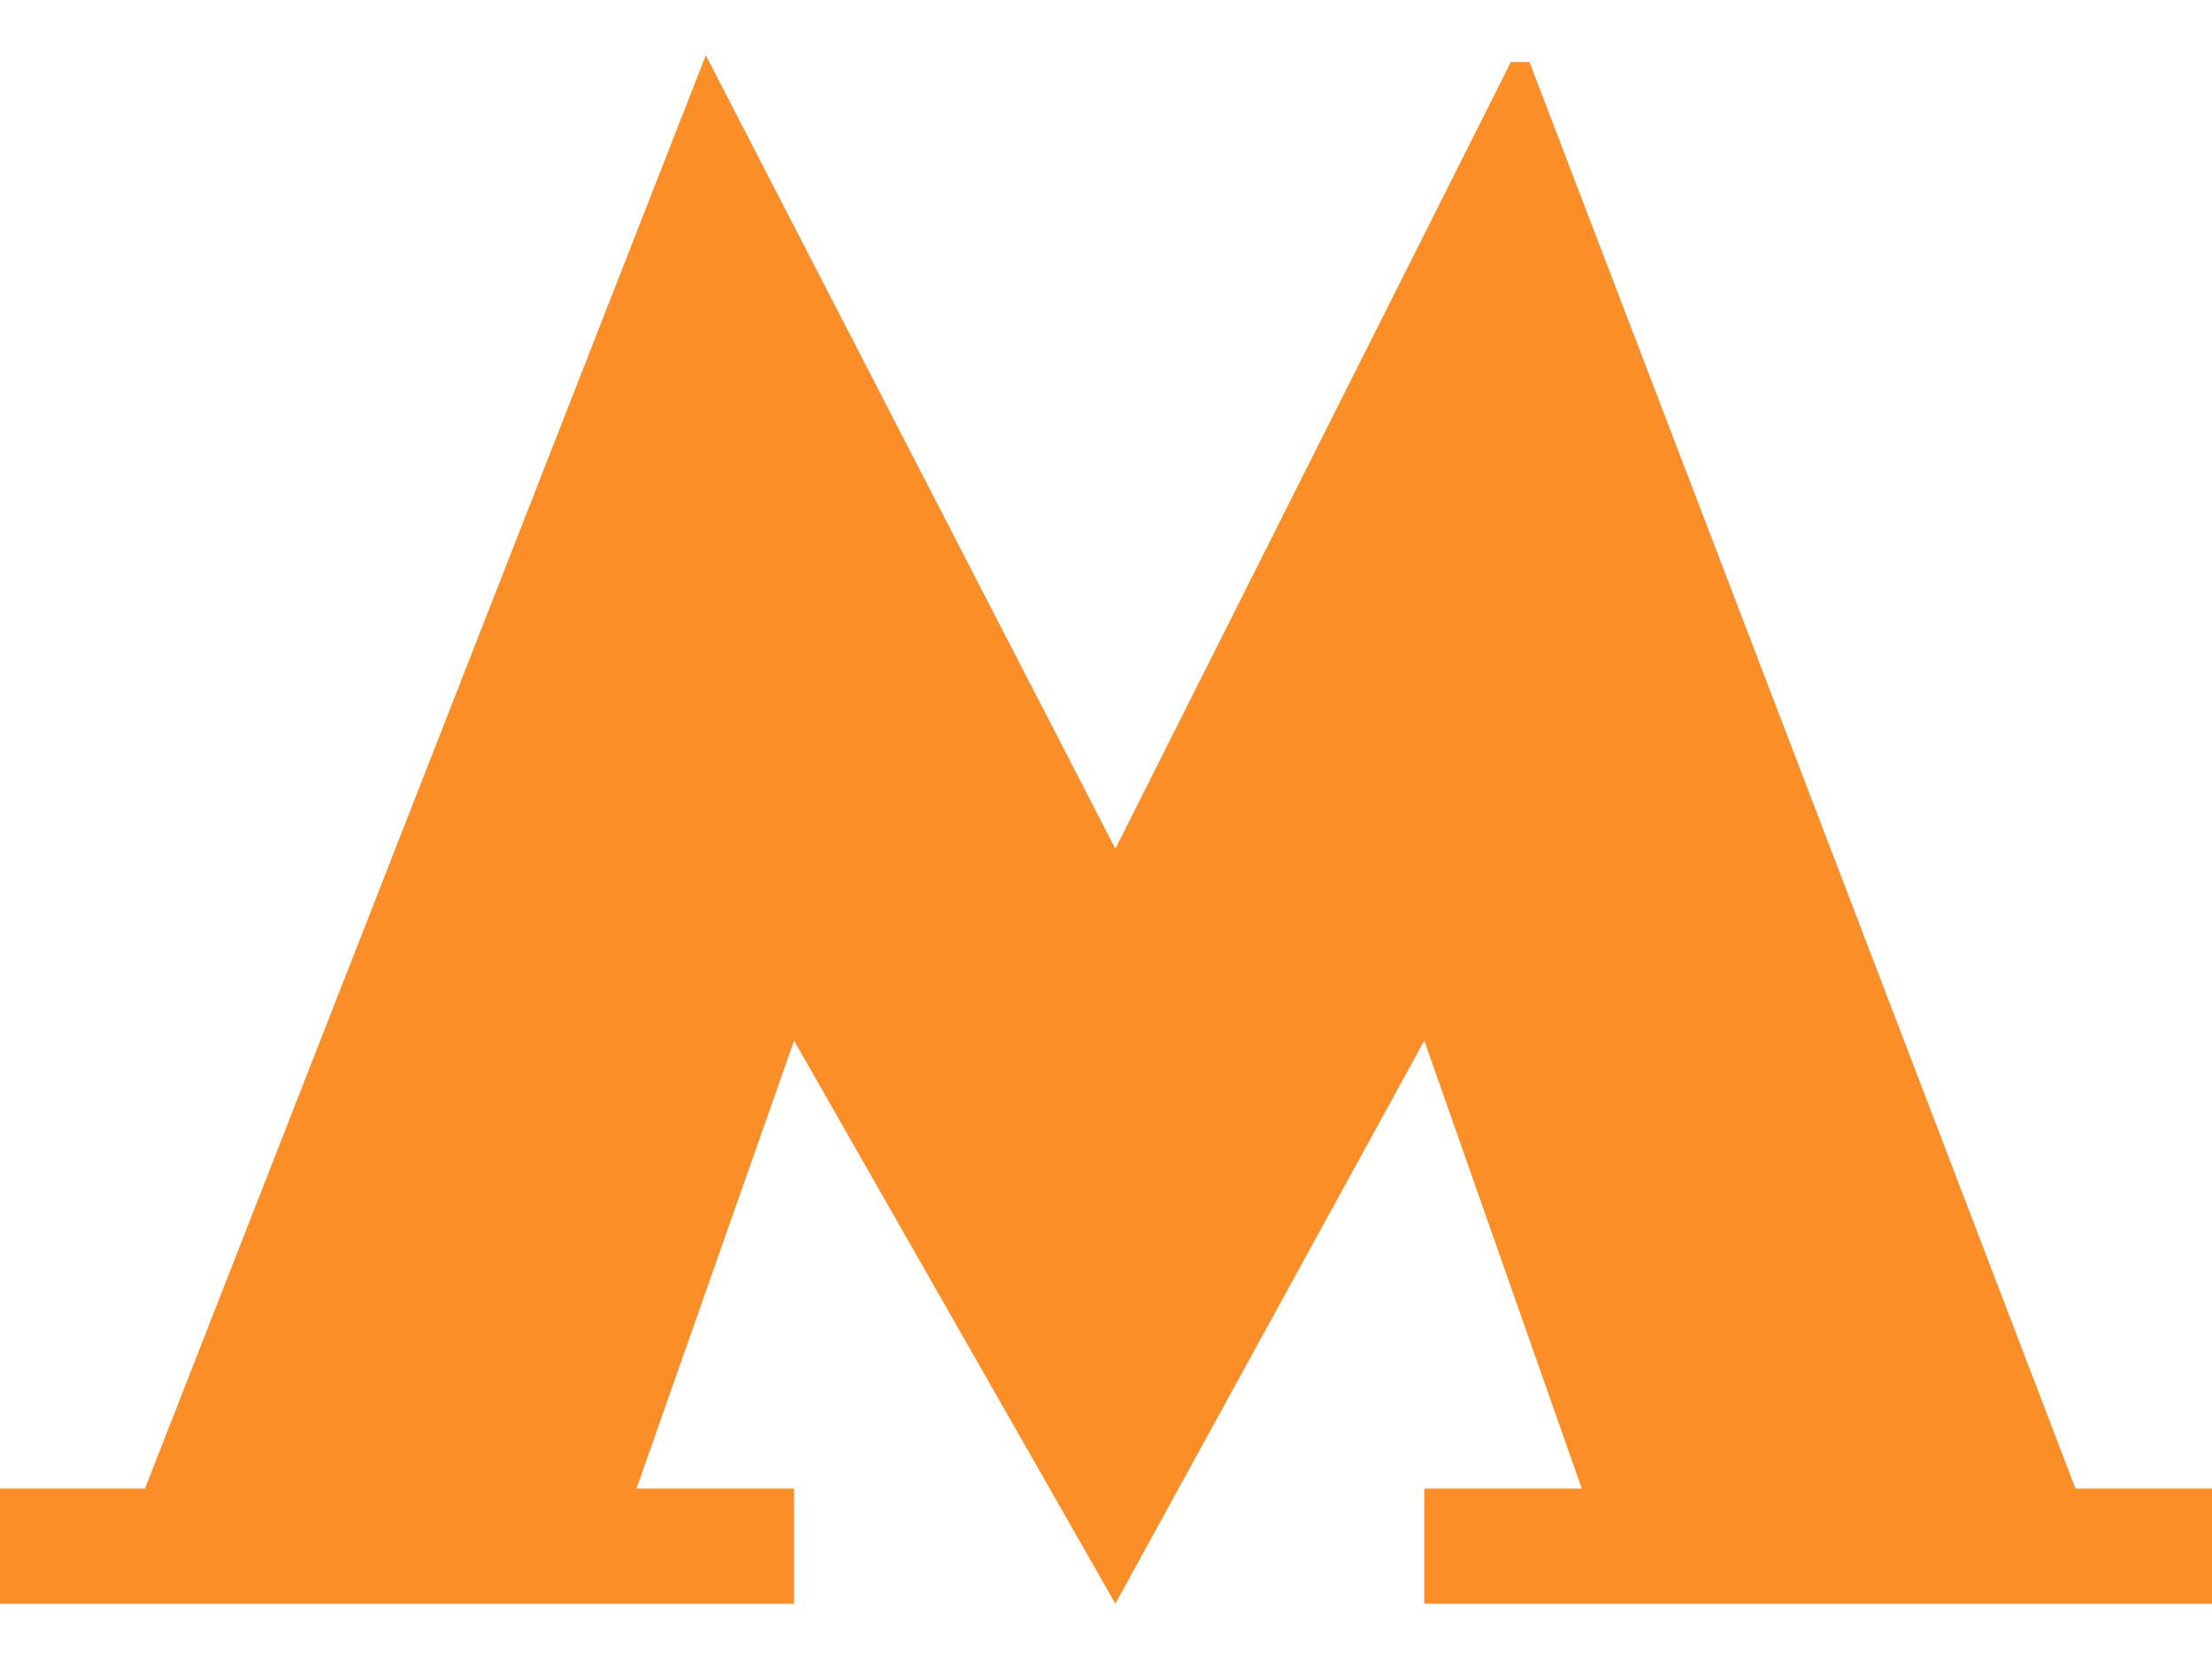 <svg width="20" height="15" viewBox="0 0 20 15" fill="none" xmlns="http://www.w3.org/2000/svg">
<path d="M13.829 0.561L13.661 0.561L10.085 7.674L6.382 0.5L1.311 13.459H0V14.5H7.18V13.459H5.755L7.18 9.409L10.085 14.5L12.878 9.409L14.302 13.459H12.878V14.5H20V13.459H18.766L13.829 0.561Z" fill="#FC8E28"/>
</svg>
